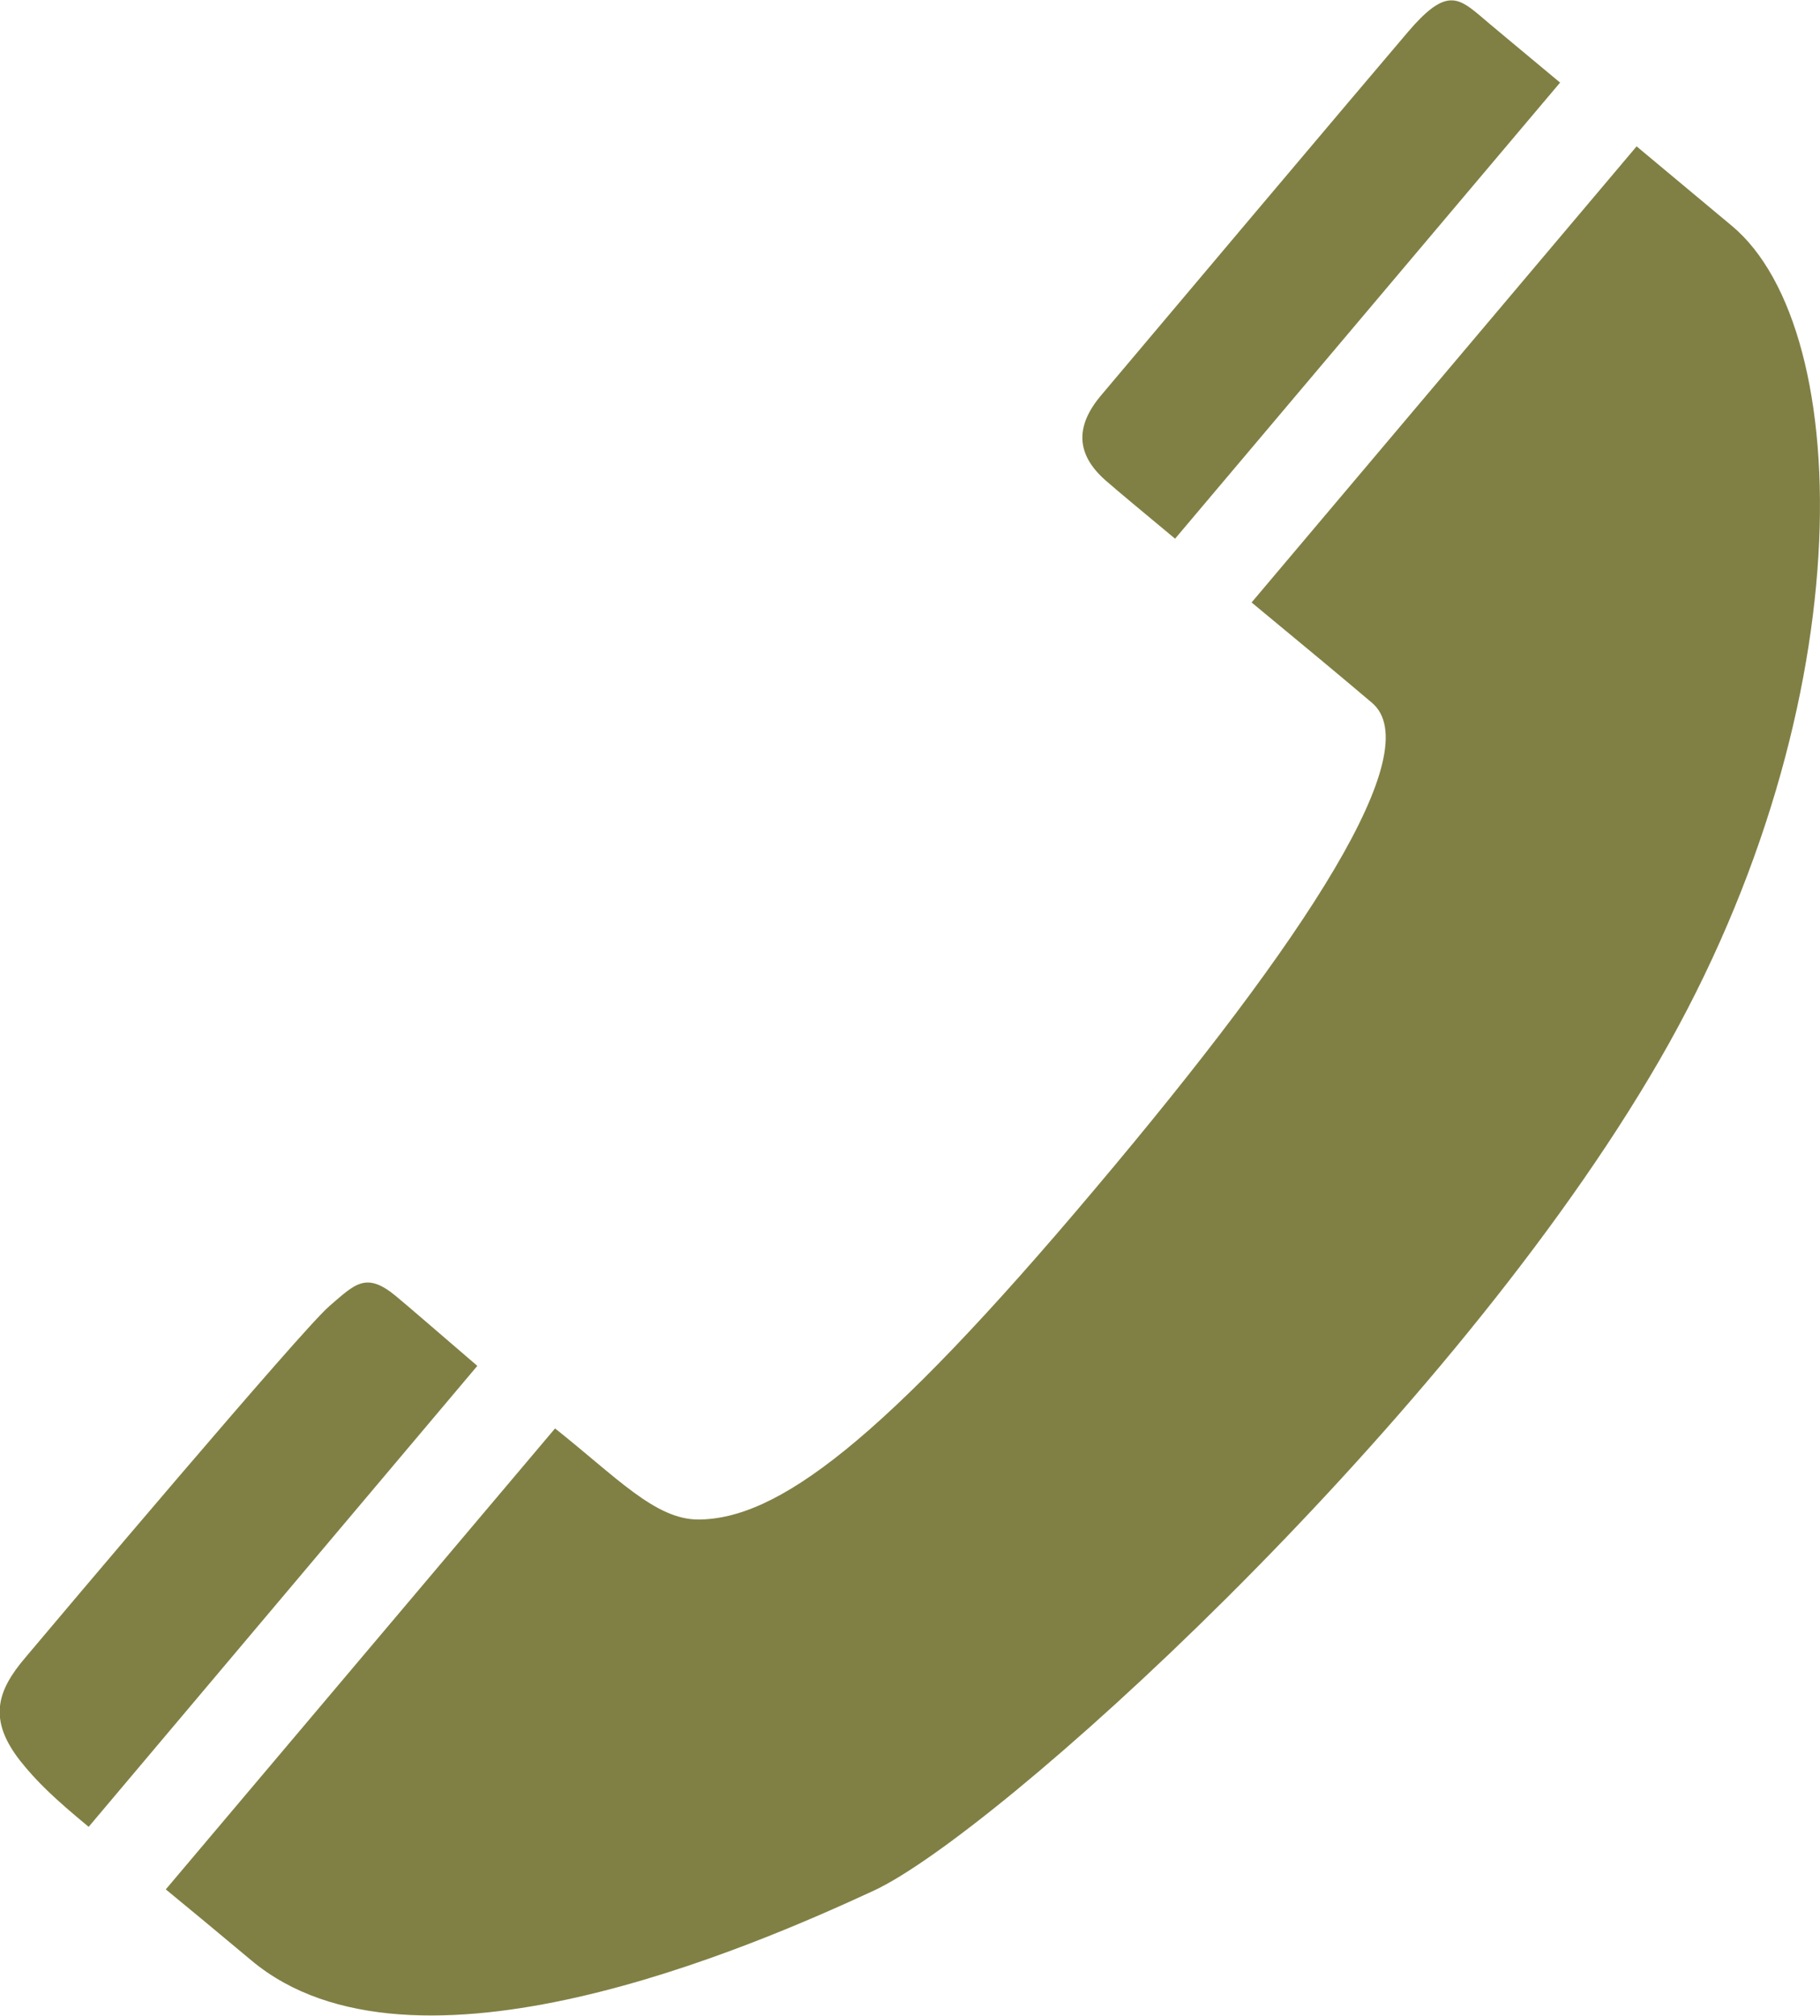 <?xml version="1.0" encoding="UTF-8"?><svg id="_イヤー_2" xmlns="http://www.w3.org/2000/svg" viewBox="0 0 29.97 33.19"><defs><style>.cls-1{fill:#808045;}</style></defs><g id="_イヤー_1-2"><g><path class="cls-1" d="M11.49,25.02c1.3,0,3.01-1.25,6.53-5.43,3.52-4.17,5.5-7.24,4.57-8.02-.4-.34-1.18-.99-1.98-1.65l6.34-7.51,1.57,1.31c2.06,1.72,2.19,8.09-1.36,14.02-3.54,5.94-10.77,12.46-12.77,13.39-2.01,.93-7.6,3.37-10.25,1.15-.55-.46-1.02-.85-1.41-1.17l6.41-7.59c1.02,.81,1.65,1.5,2.36,1.5Z"/><path class="cls-1" d="M18.24,7.94c-.5-.42-.57-.89-.1-1.44,.47-.56,4.46-5.29,5.05-5.98s.8-.58,1.16-.28c.15,.13,.68,.57,1.34,1.12l-6.34,7.51c-.53-.44-.95-.79-1.11-.93Z"/><path class="cls-1" d="M5.43,21.5c.42-.36,.6-.57,1.1-.15,.17,.14,.69,.59,1.33,1.14L1.46,30.08c-.57-.47-.86-.75-1.13-1.09-.53-.68-.38-1.15,.09-1.7,.47-.56,4.58-5.43,5-5.78Z"/></g></g></svg>